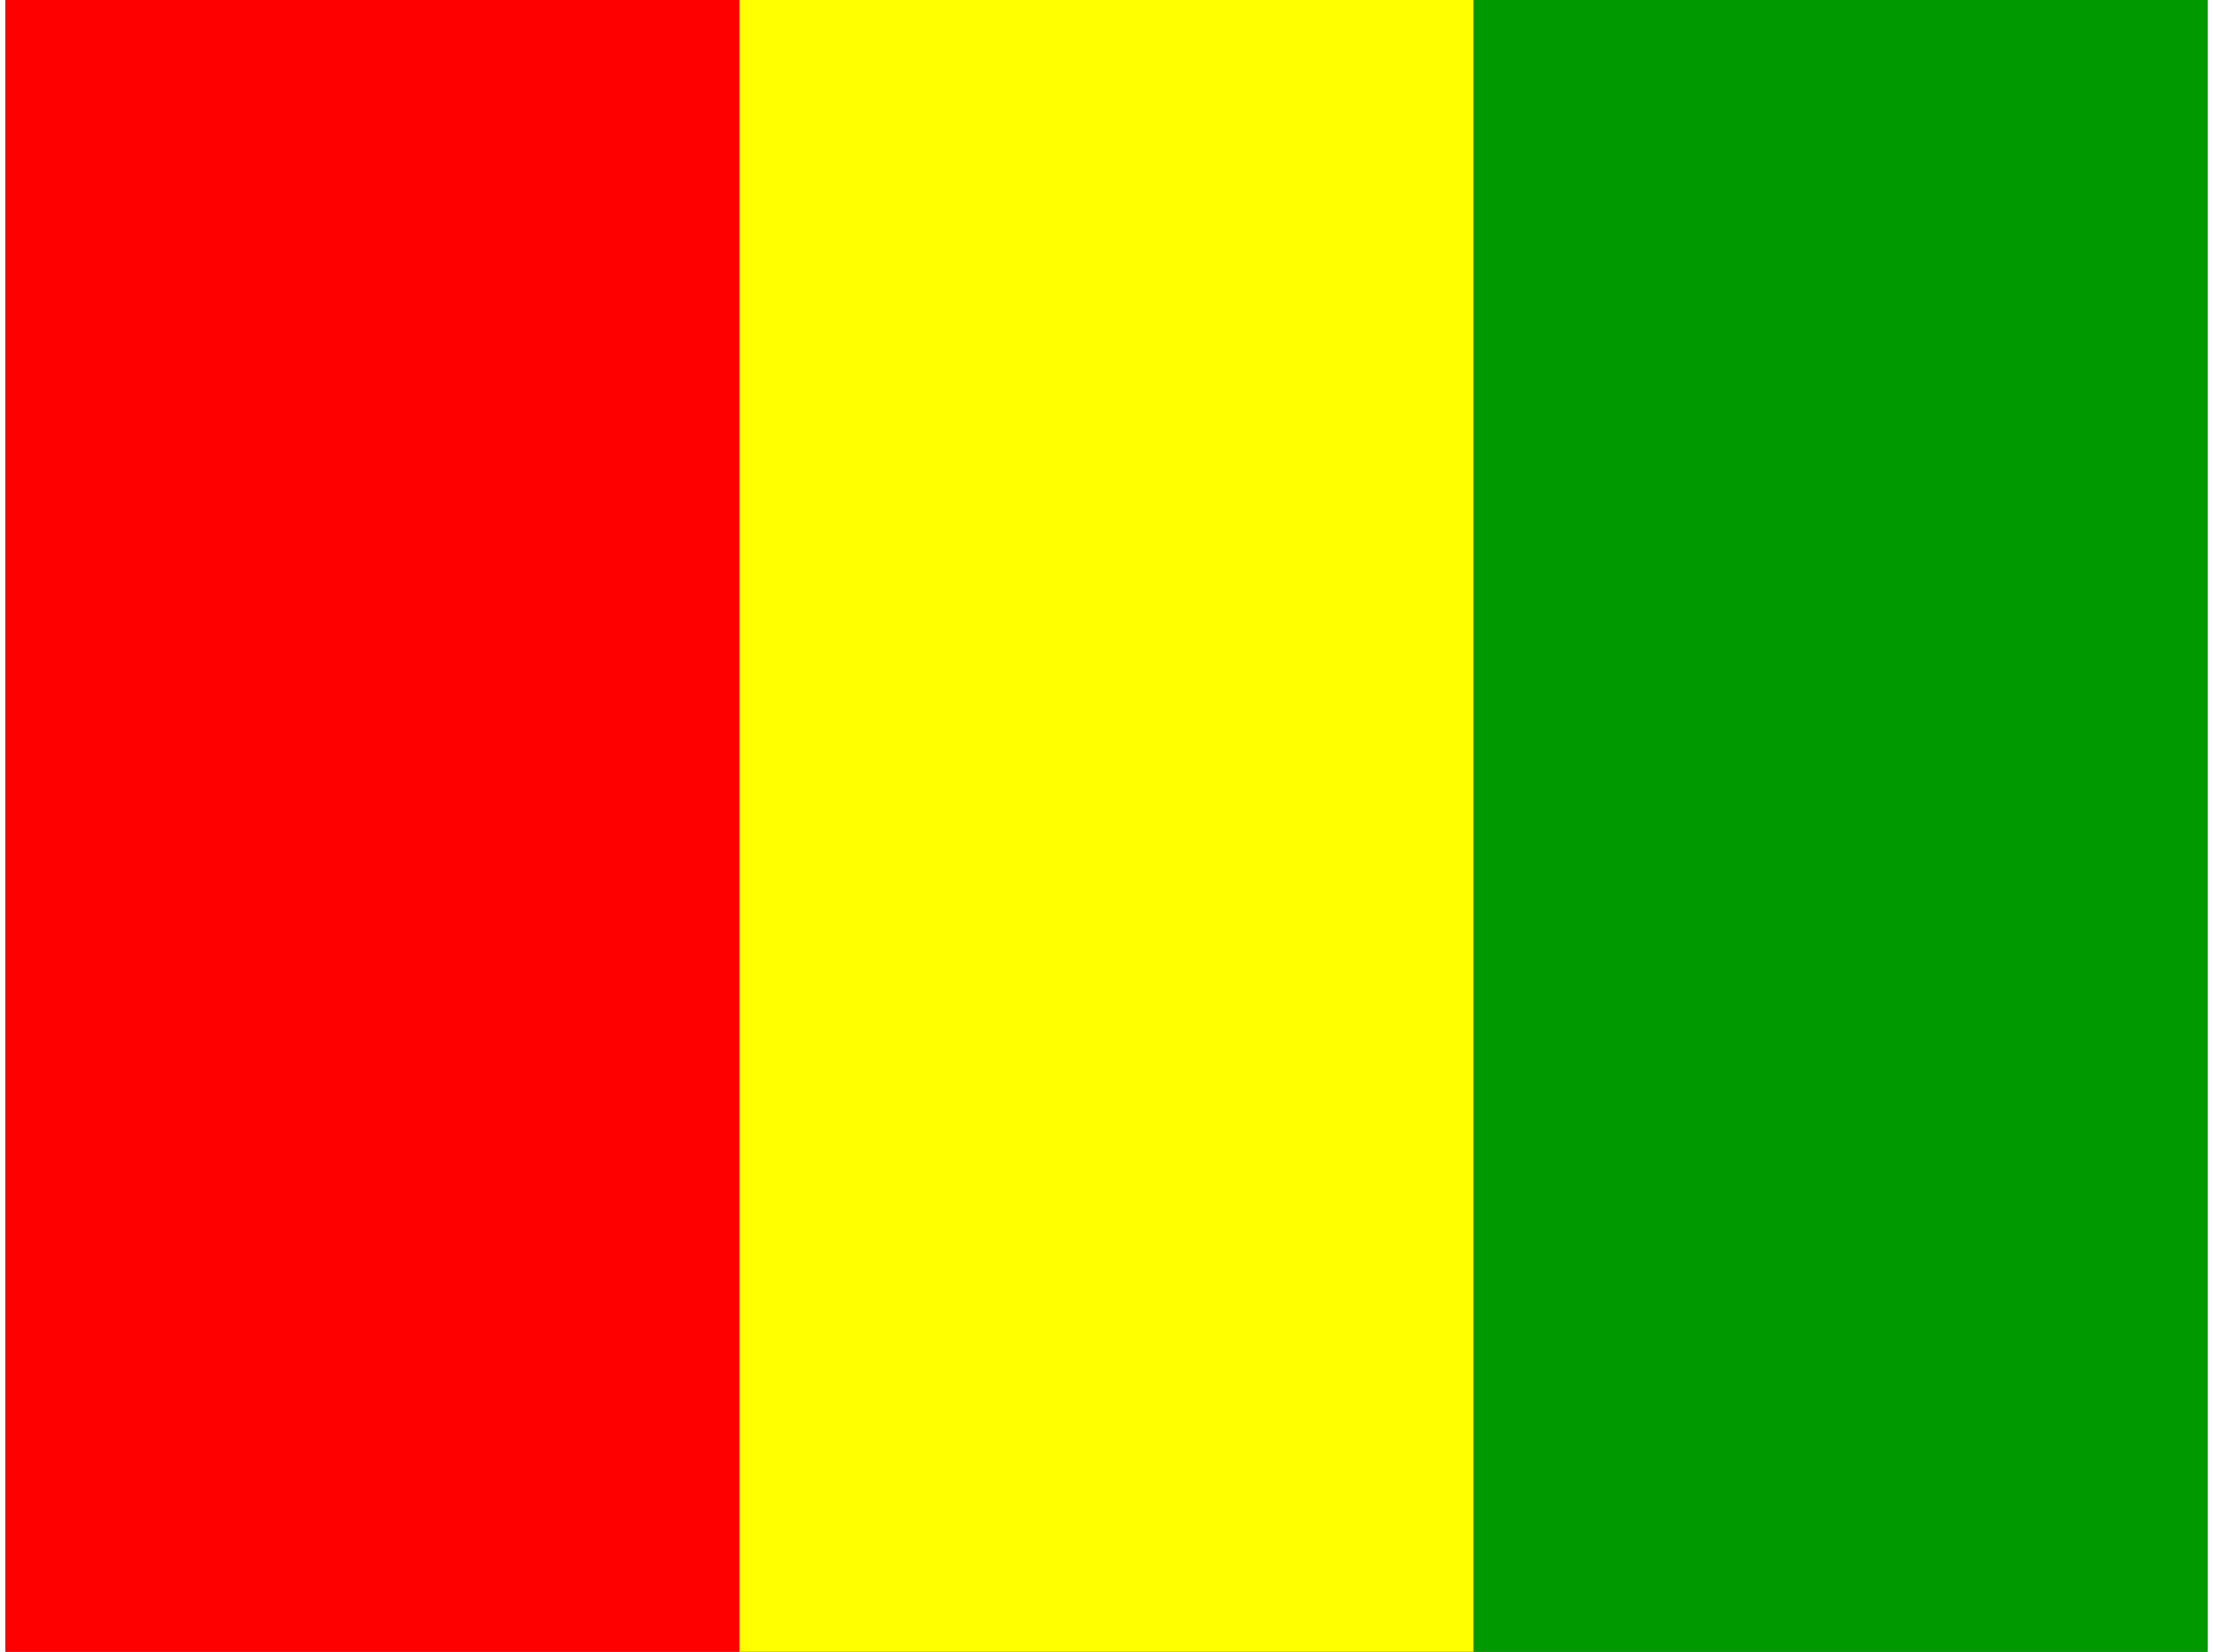 <svg xmlns="http://www.w3.org/2000/svg" xmlns:xlink="http://www.w3.org/1999/xlink" aria-hidden="true" role="img" class="iconify iconify--flag" width="1.34em" height="1em" preserveAspectRatio="xMidYMid meet" viewBox="0 0 640 480" data-icon="flag:gn-4x3"><rect x="0" y="0" width="640" height="480" fill="#333333" stroke="none"/><g fill-rule="evenodd" stroke-width="1pt"><path fill="red" d="M0 0h213.3v480H0z"></path><path fill="#ff0" d="M213.3 0h213.4v480H213.3z"></path><path fill="#090" d="M426.7 0H640v480H426.7z"></path></g></svg>